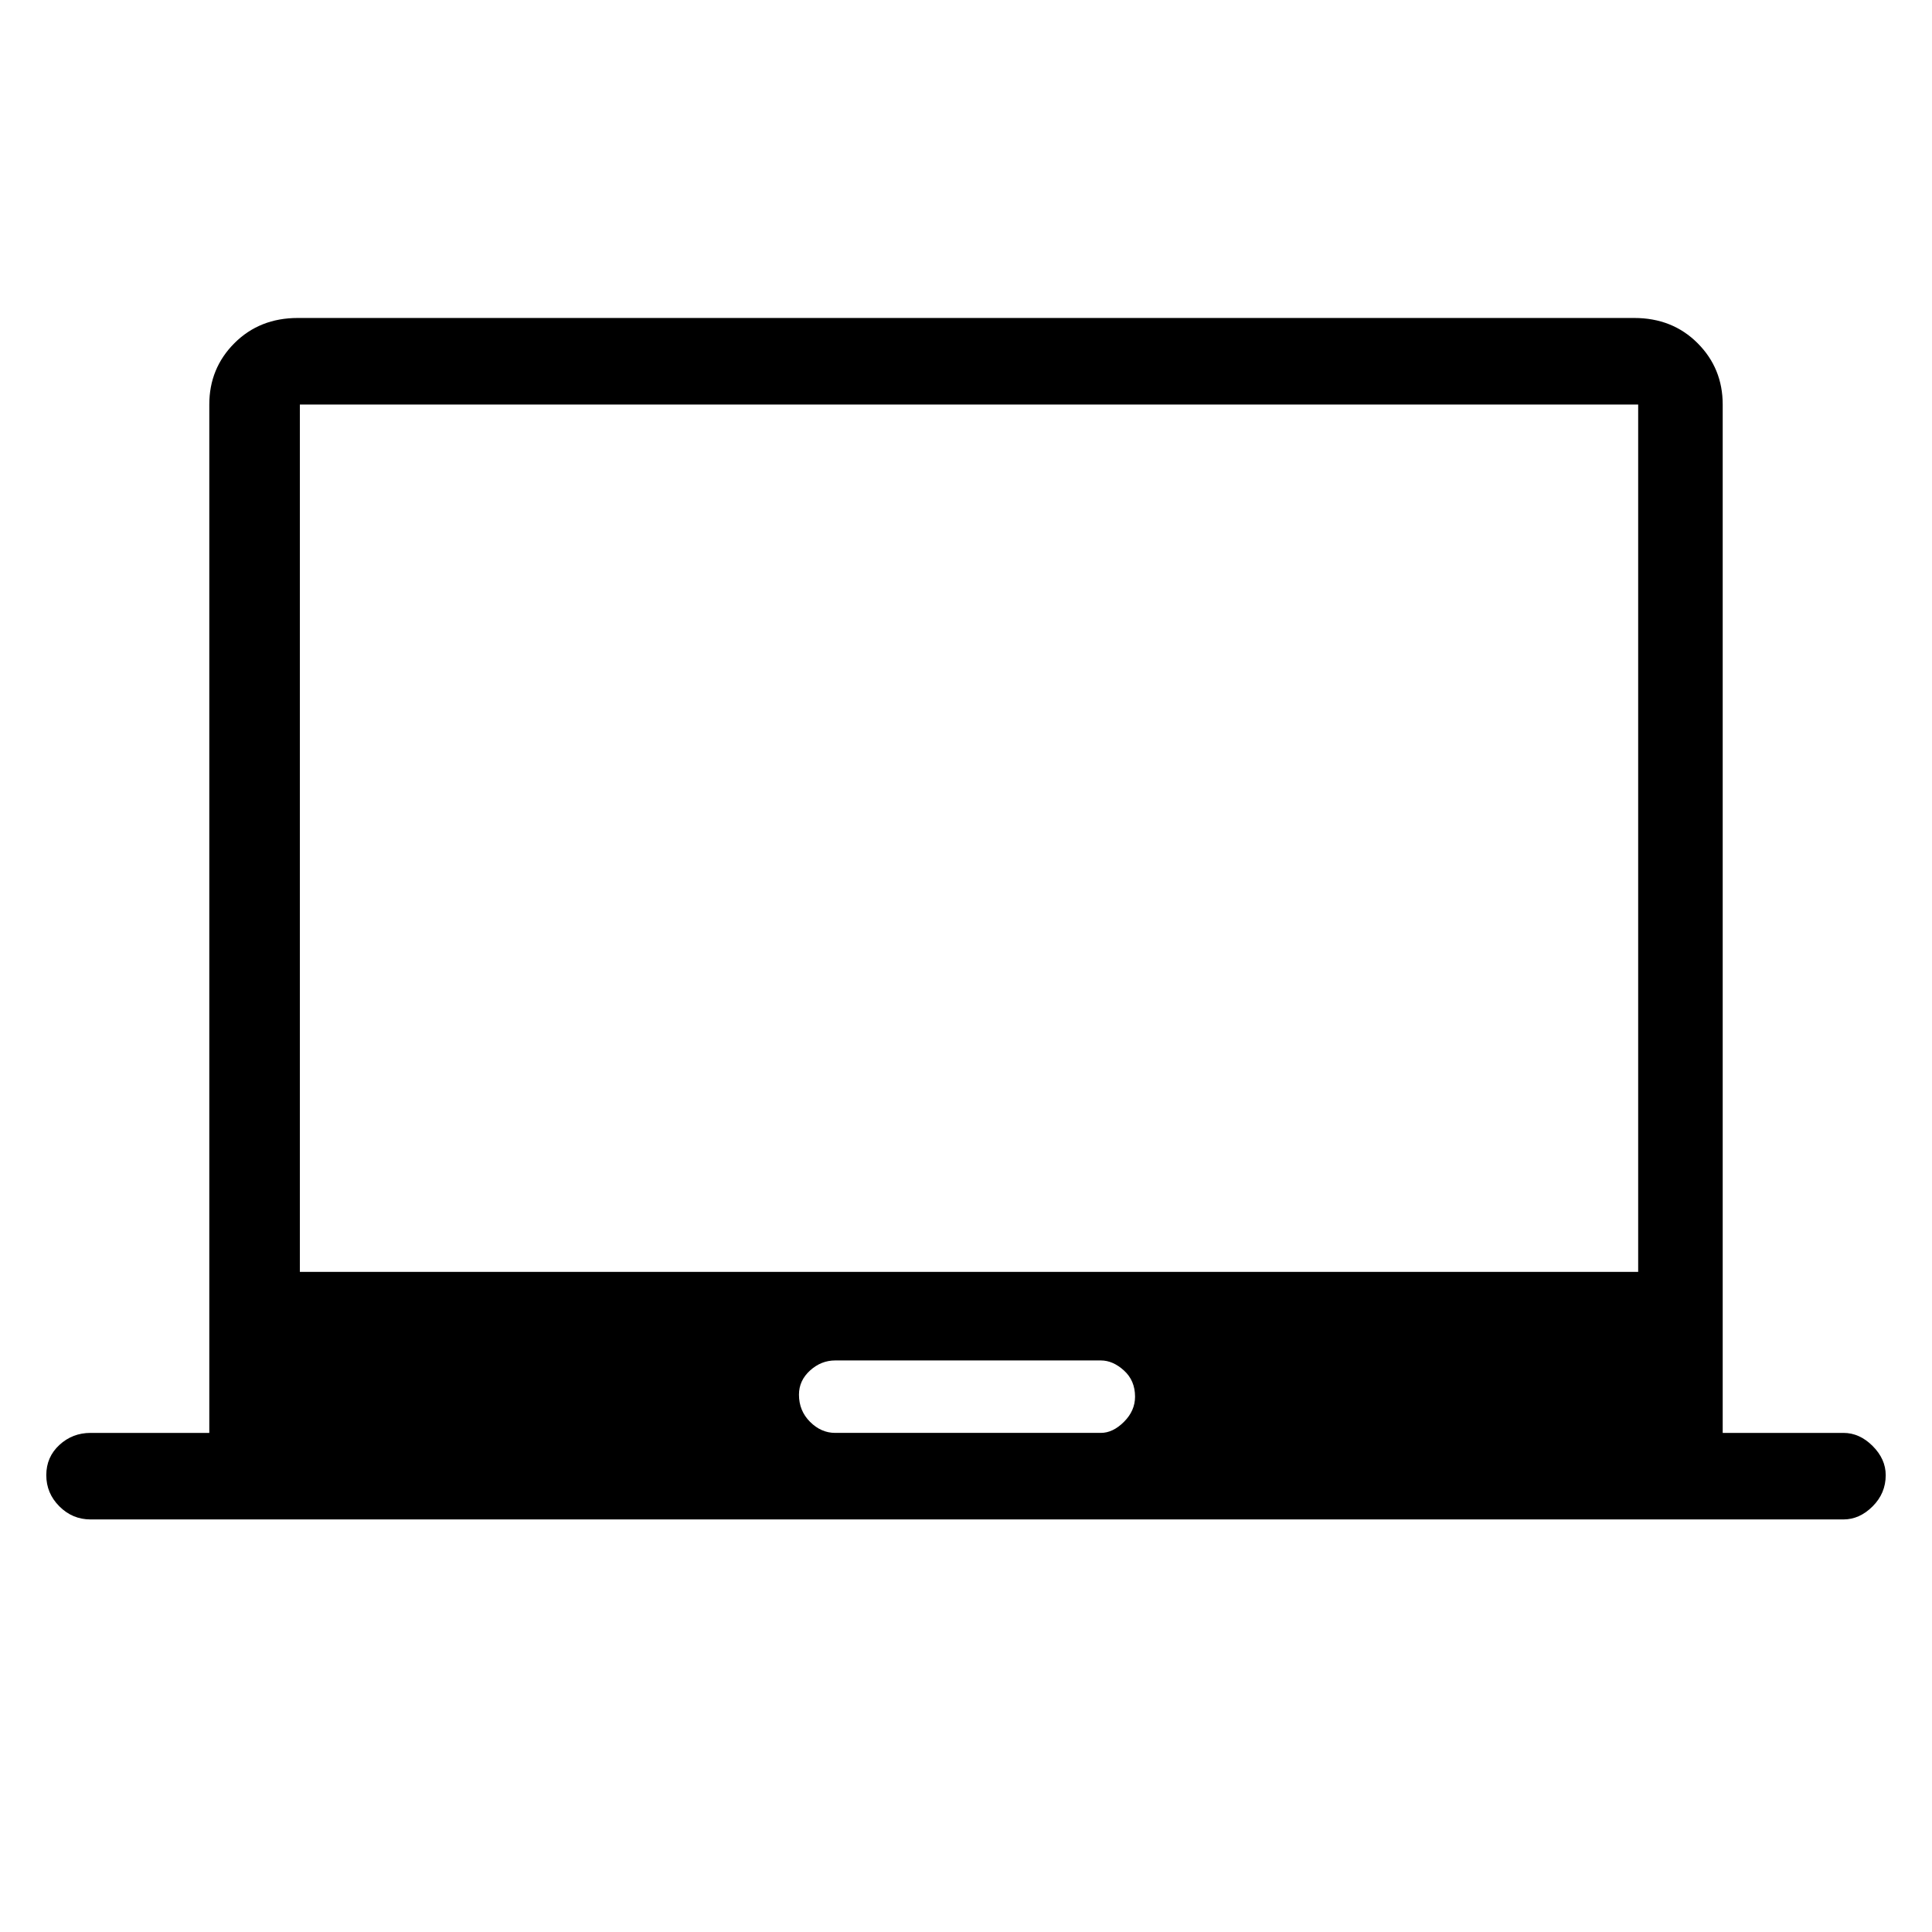 <svg xmlns="http://www.w3.org/2000/svg" height="48" width="48"><path d="M2.25 37.75q-.45 0-.775-.325t-.325-.775q0-.45.325-.75t.775-.3H5.2V10.05q0-.9.625-1.525Q6.45 7.9 7.4 7.9h33.2q.95 0 1.575.625t.625 1.525V35.6h3q.4 0 .725.325.325.325.325.725 0 .45-.325.775t-.725.325Zm18.5-2.15h6.6q.3 0 .575-.275.275-.275.275-.625 0-.4-.275-.65t-.575-.25h-6.6q-.35 0-.625.25t-.275.6q0 .4.275.675t.625.275Zm-13.3-4H40.7V10.05H7.45Zm0 0V10.05 31.6Z"/></svg>